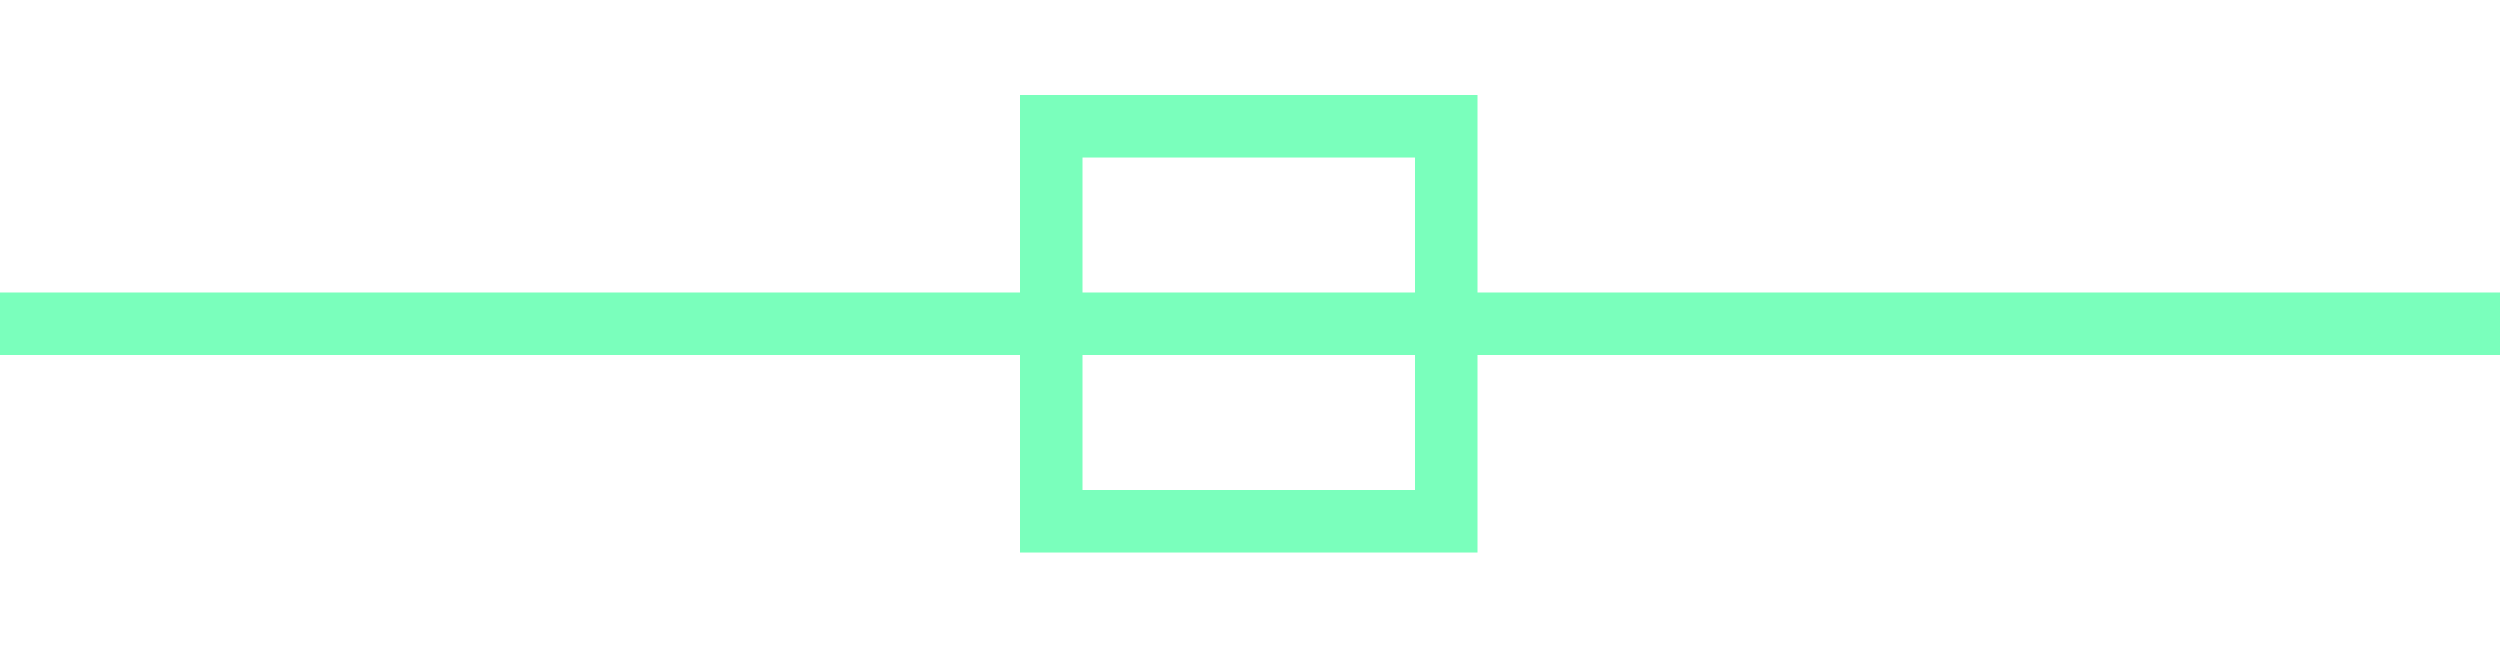 <?xml version="1.0" encoding="utf-8"?>
<!-- Generator: Adobe Illustrator 21.0.0, SVG Export Plug-In . SVG Version: 6.00 Build 0)  -->
<svg version="1.1" id="Слой_1" xmlns="http://www.w3.org/2000/svg" xmlns:xlink="http://www.w3.org/1999/xlink" x="0px" y="0px"
	 viewBox="0 0 100 25.9" style="enable-background:new 0 0 100 25.9;" xml:space="preserve">
<style type="text/css">
	.st0{fill:#7AFFBC;}
</style>
<rect y="11.7" class="st0" width="100" height="2.5"/>
<path class="st0" d="M40.8,22.1V3.8h18.3v18.3C59.1,22.1,40.8,22.1,40.8,22.1z M43.3,6.3v13.3h13.3V6.3H43.3z"/>
</svg>
